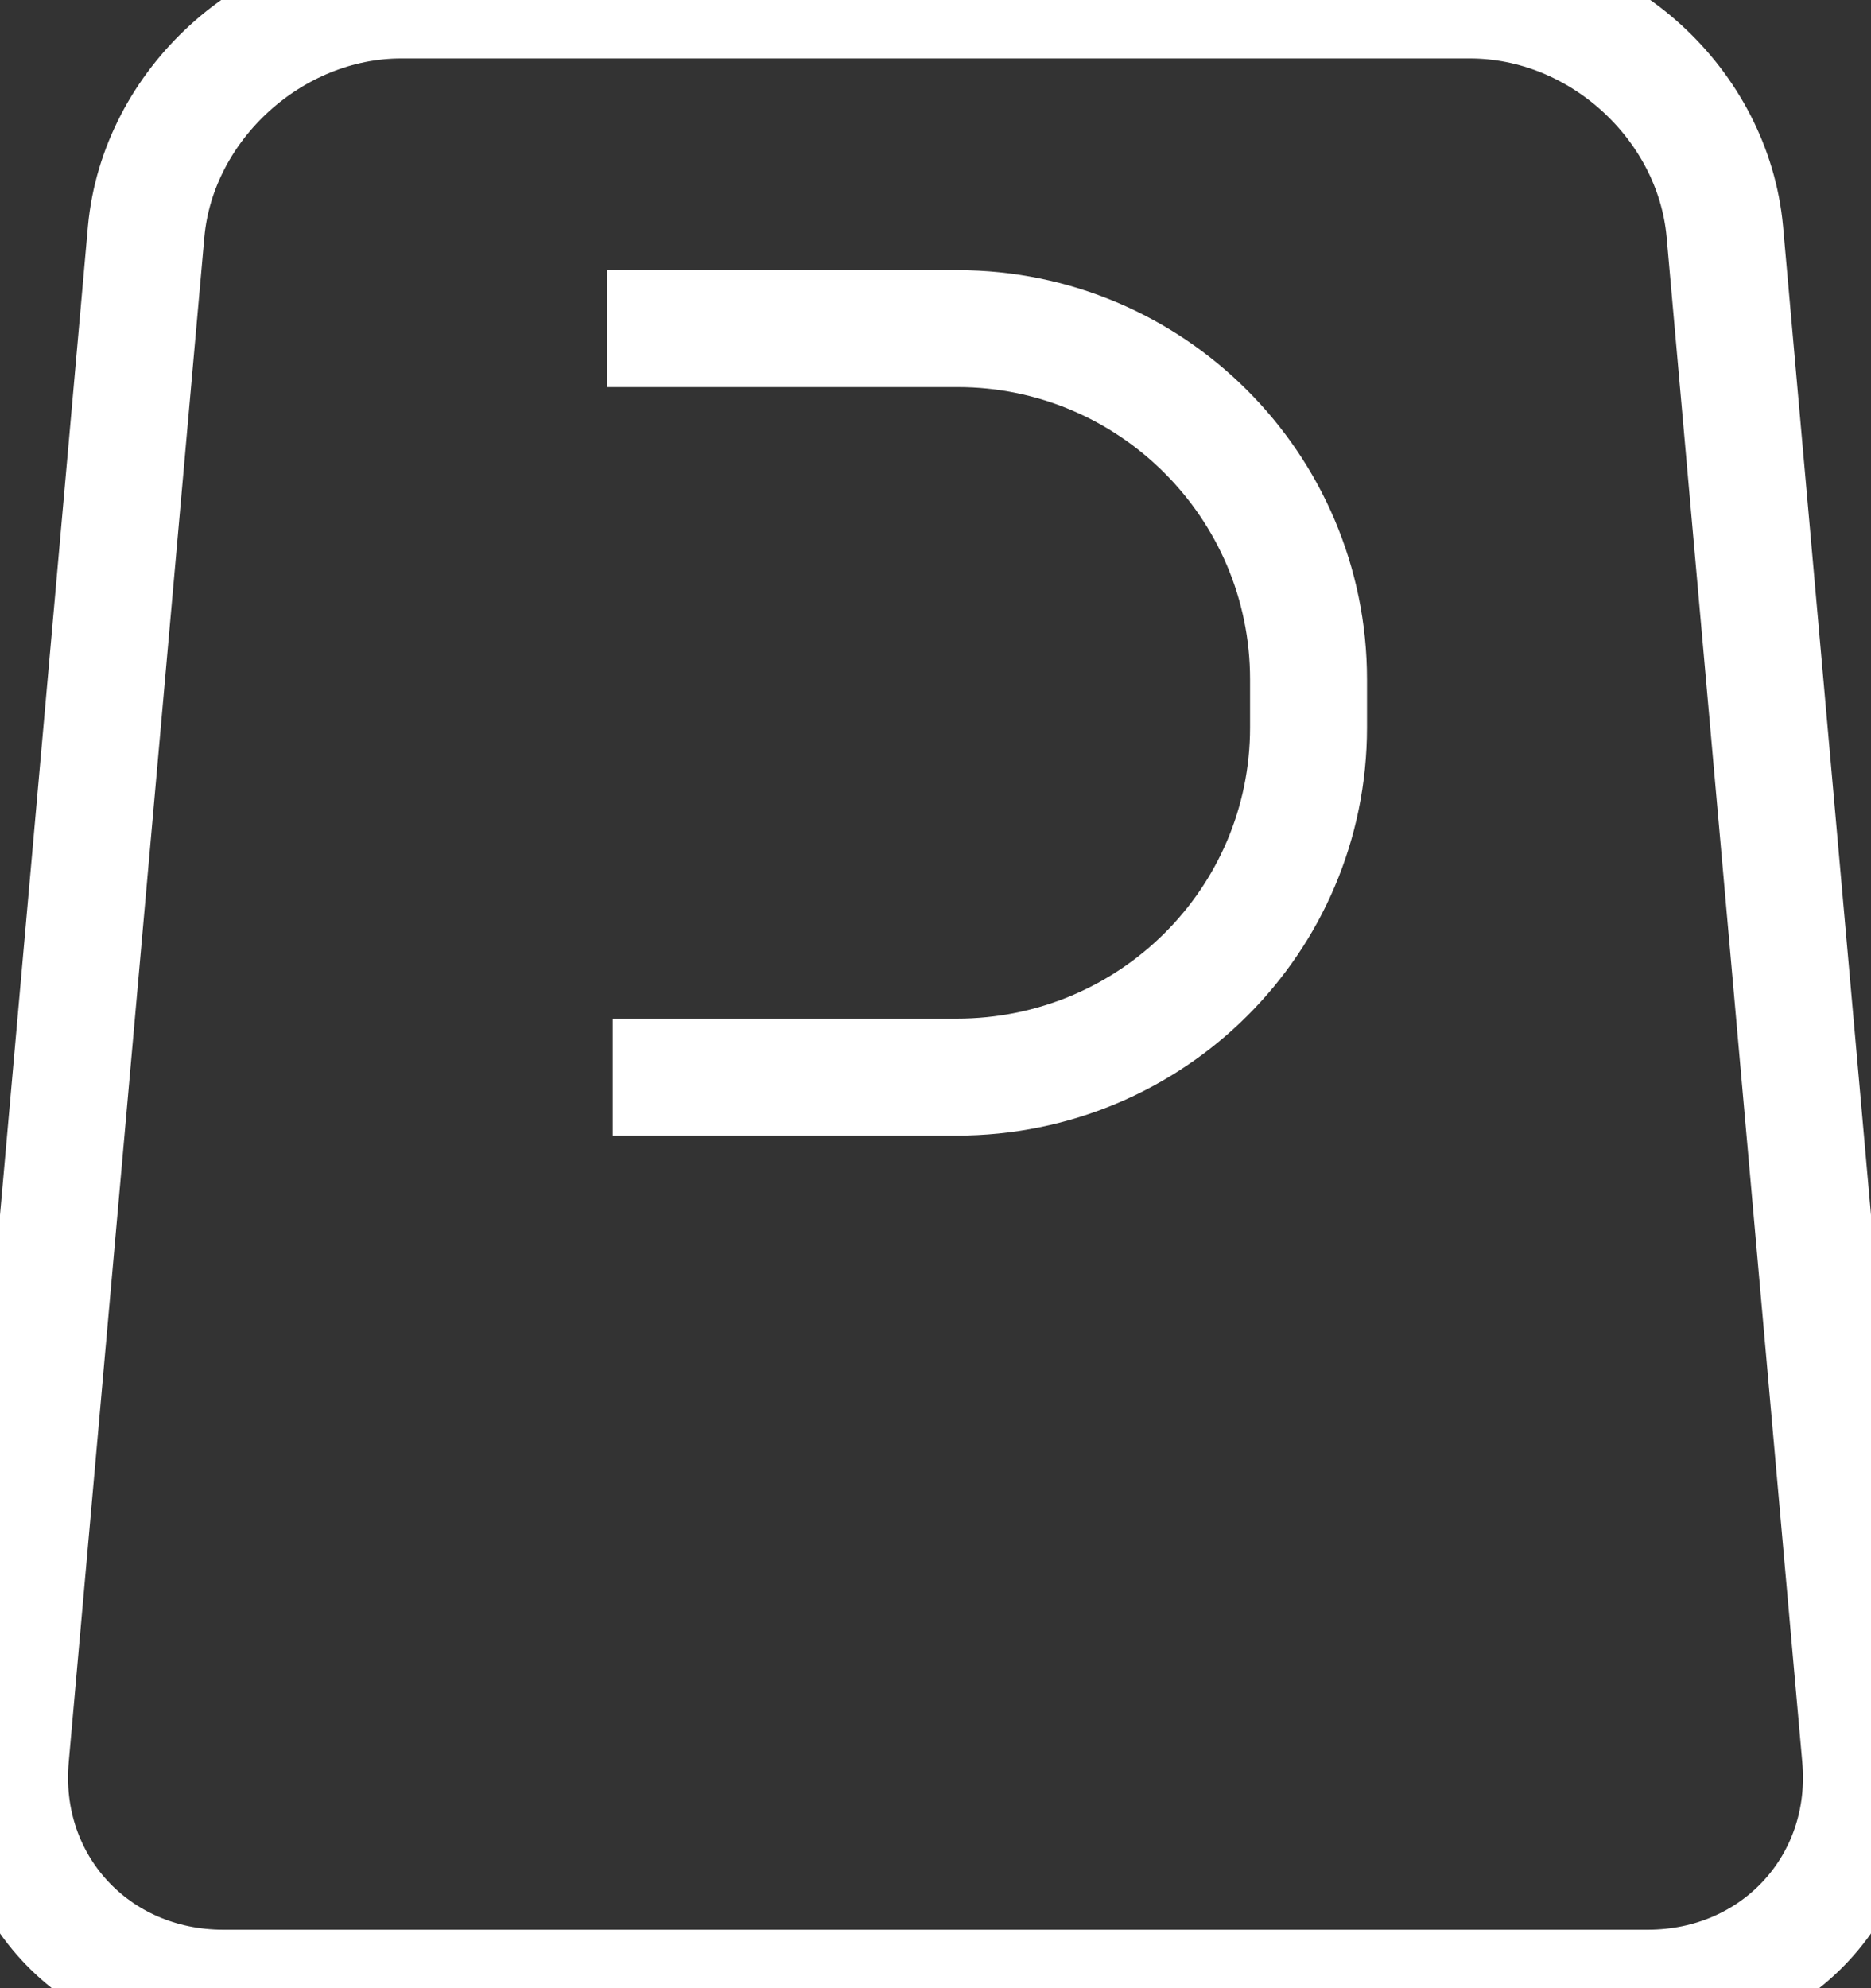 <?xml version="1.0" encoding="utf-8"?>
<!-- Generator: Avocode 2.5.2 - http://avocode.com -->
<svg height="17" width="16" xmlns:xlink="http://www.w3.org/1999/xlink" xmlns="http://www.w3.org/2000/svg" viewBox="0 0 16 17">
    <rect x="0" y="0" width="16" height="17" fill="#333333" stroke="none"/>
    <path stroke-linejoin="miter" stroke-linecap="butt" stroke-width="1" stroke="#ffffff" fill="none" fill-rule="evenodd" d="M 1.25 1.98 C 1.35 0.89 2.33 0 3.43 0 L 12.57 0 C 13.68 0 14.65 0.89 14.75 1.98 L 15.91 15.02 C 16.01 16.11 15.19 17 14.09 17 L 1.91 17 C 0.81 17 -0.01 16.11 0.09 15.02 L 1.25 1.98 Z M 1.25 1.98" />
    <path stroke-linejoin="miter" stroke-linecap="butt" stroke-width="1" stroke="#ffffff" fill="none" fill-rule="evenodd" d="M 5.19 2.81 C 5.19 2.81 6.53 2.81 8.19 2.81 L 8.19 2.81 C 9.84 2.81 11.19 4.15 11.19 5.81 L 11.19 6.22 C 11.19 7.87 9.85 9.21 8.18 9.21 L 5.24 9.21" />
</svg>